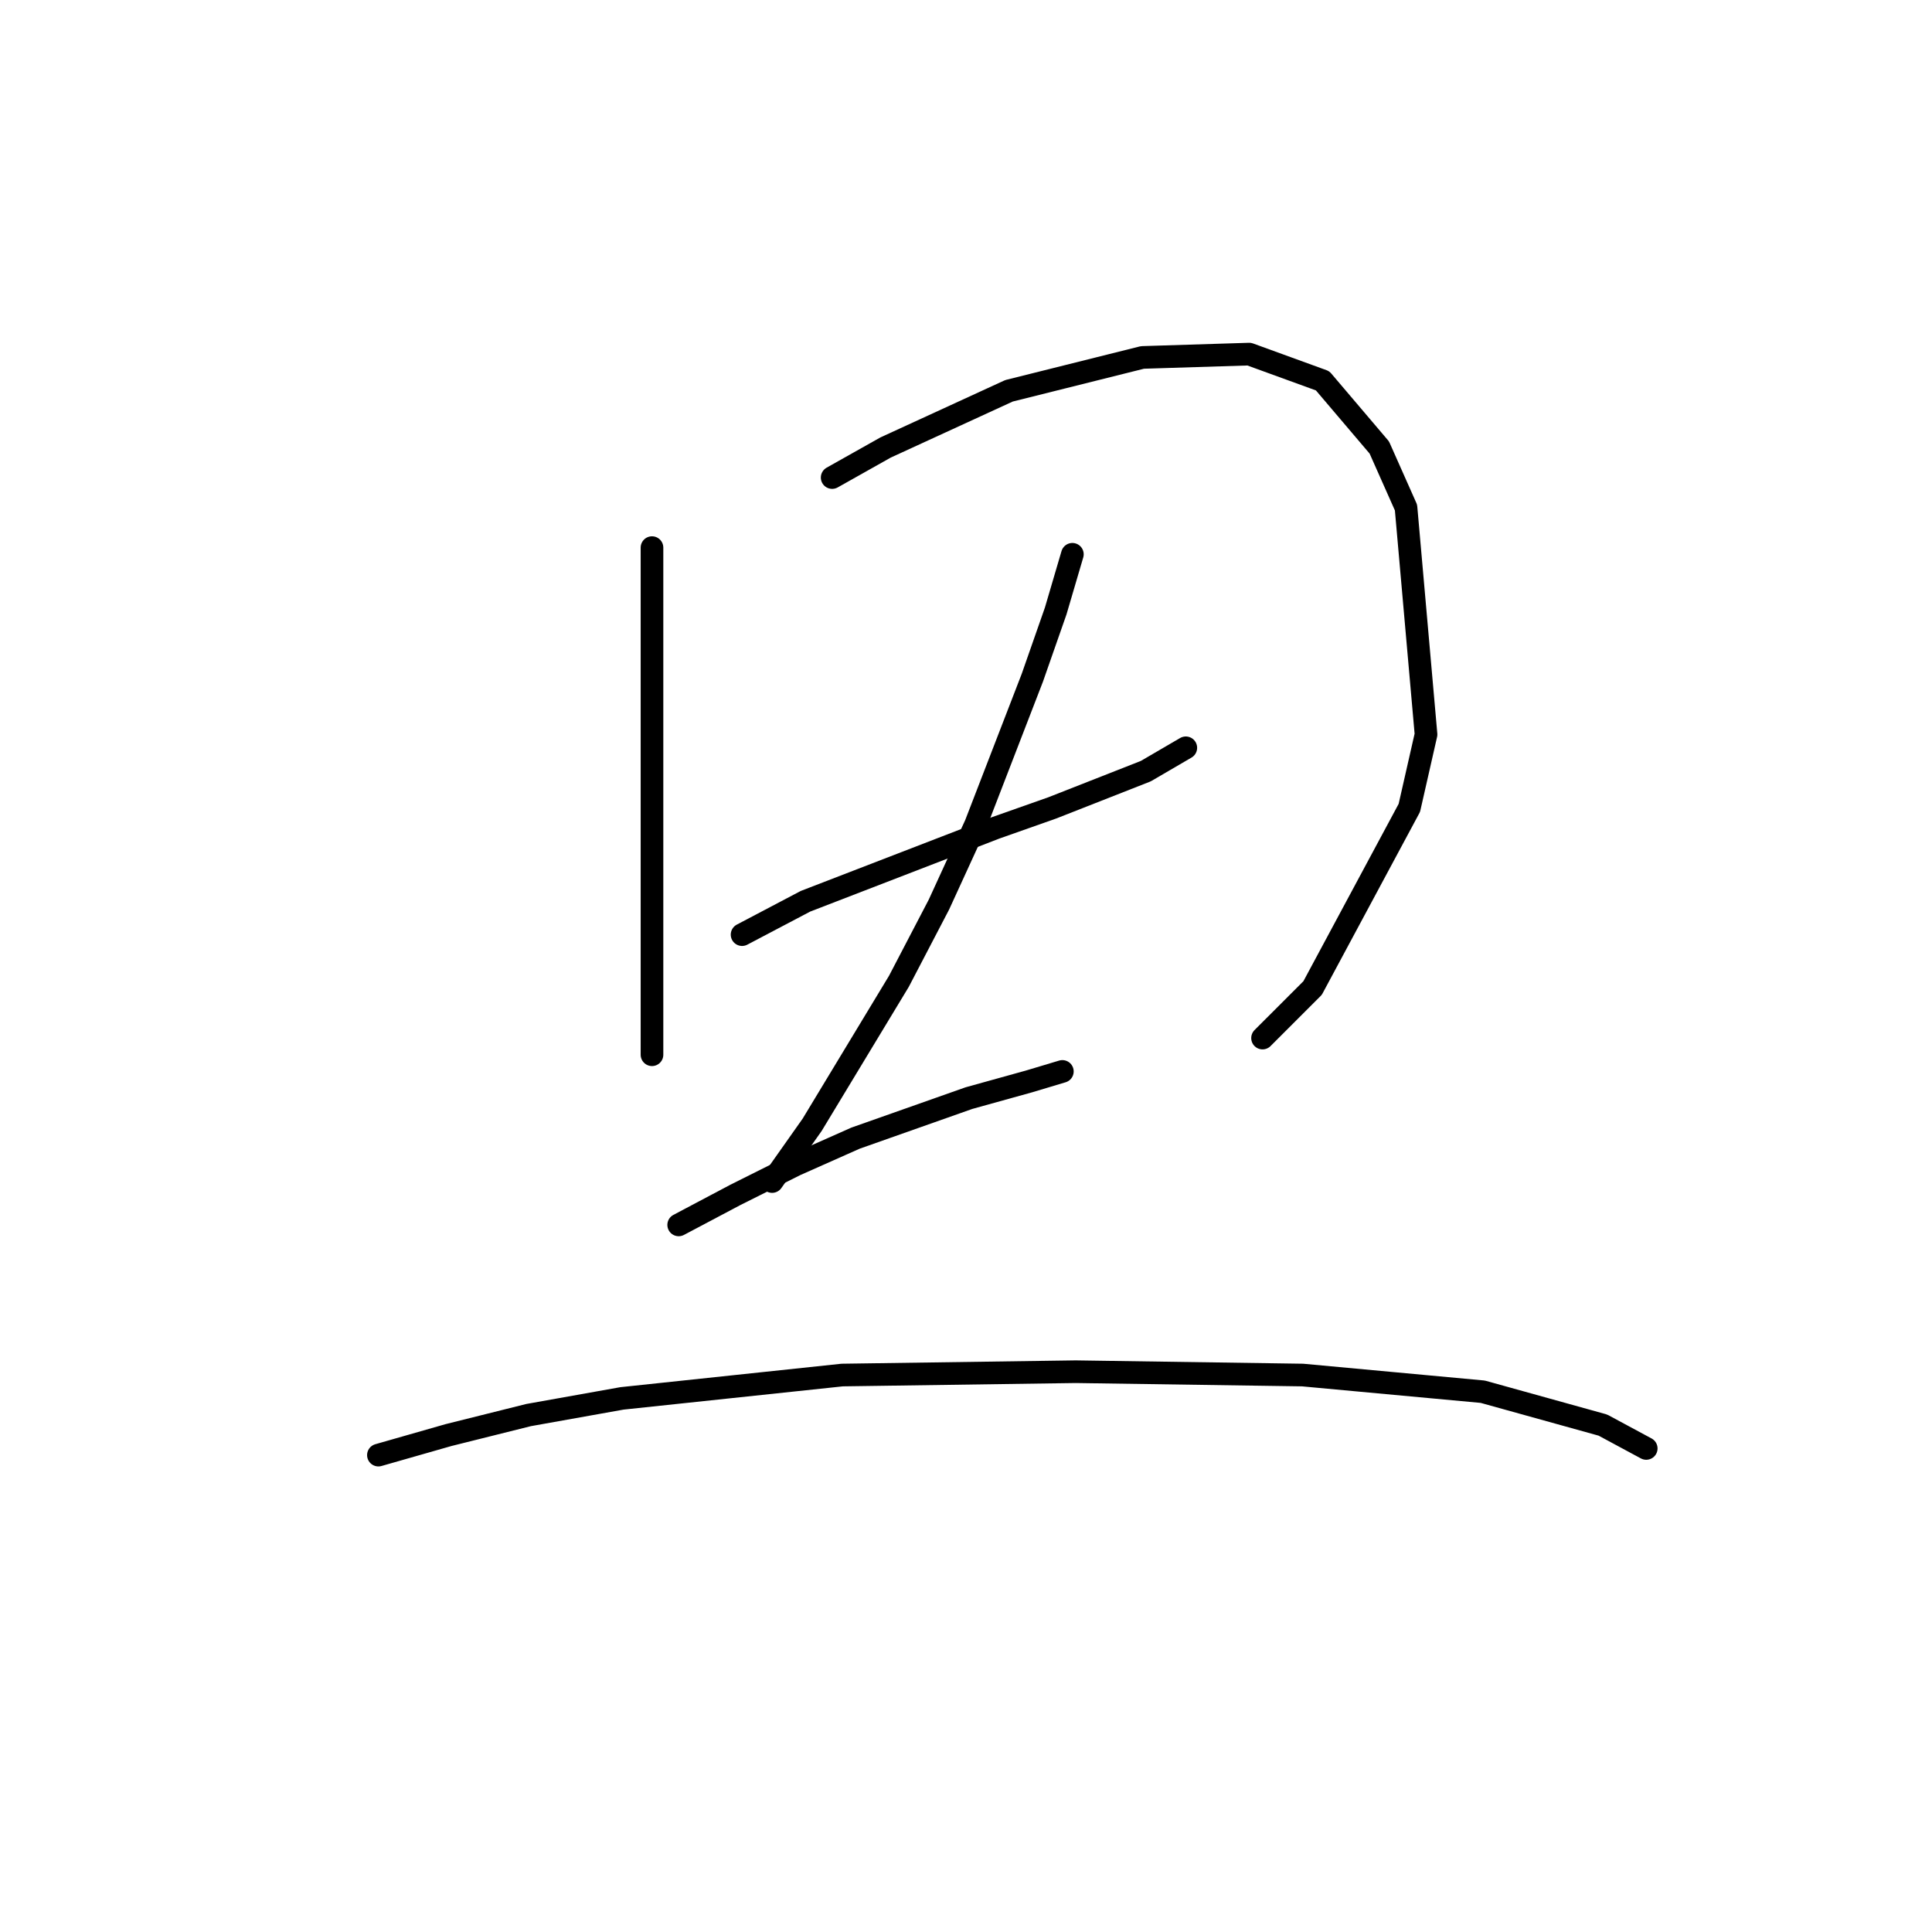 <?xml version="1.0" standalone="no"?>
    <svg width="256" height="256" xmlns="http://www.w3.org/2000/svg" version="1.1">
    <polyline stroke="black" stroke-width="3" stroke-linecap="round" fill="transparent" stroke-linejoin="round" points="86.392 72.562 86.392 80.52 86.392 89.361 86.392 106.161 86.392 121.192 86.392 135.338 86.392 139.759 86.392 139.759 " />
        <polyline stroke="black" stroke-width="3" stroke-linecap="round" fill="transparent" stroke-linejoin="round" points="110.265 63.278 117.338 59.3 133.696 51.784 151.379 47.363 165.526 46.921 175.252 50.458 182.767 59.3 186.304 67.257 188.956 97.319 186.746 107.045 173.926 130.918 167.294 137.549 167.294 137.549 " />
        <polyline stroke="black" stroke-width="3" stroke-linecap="round" fill="transparent" stroke-linejoin="round" points="98.329 123.844 106.728 119.423 131.927 109.697 139.443 107.045 151.821 102.182 157.126 99.087 157.126 99.087 " />
        <polyline stroke="black" stroke-width="3" stroke-linecap="round" fill="transparent" stroke-linejoin="round" points="142.095 73.446 139.885 80.962 136.79 89.804 129.275 109.255 124.412 119.865 119.107 130.033 107.613 149.043 102.308 156.559 102.308 156.559 " />
        <polyline stroke="black" stroke-width="3" stroke-linecap="round" fill="transparent" stroke-linejoin="round" points="89.929 162.306 97.445 158.327 105.402 154.348 113.36 150.811 128.391 145.506 136.348 143.296 140.769 141.97 140.769 141.97 " />
        <polyline stroke="black" stroke-width="3" stroke-linecap="round" fill="transparent" stroke-linejoin="round" points="50.141 192.81 59.425 190.157 70.035 187.505 82.414 185.294 111.591 182.2 142.537 181.758 172.599 182.2 196.472 184.41 212.387 188.831 218.134 191.926 218.134 191.926 " />
        </svg>